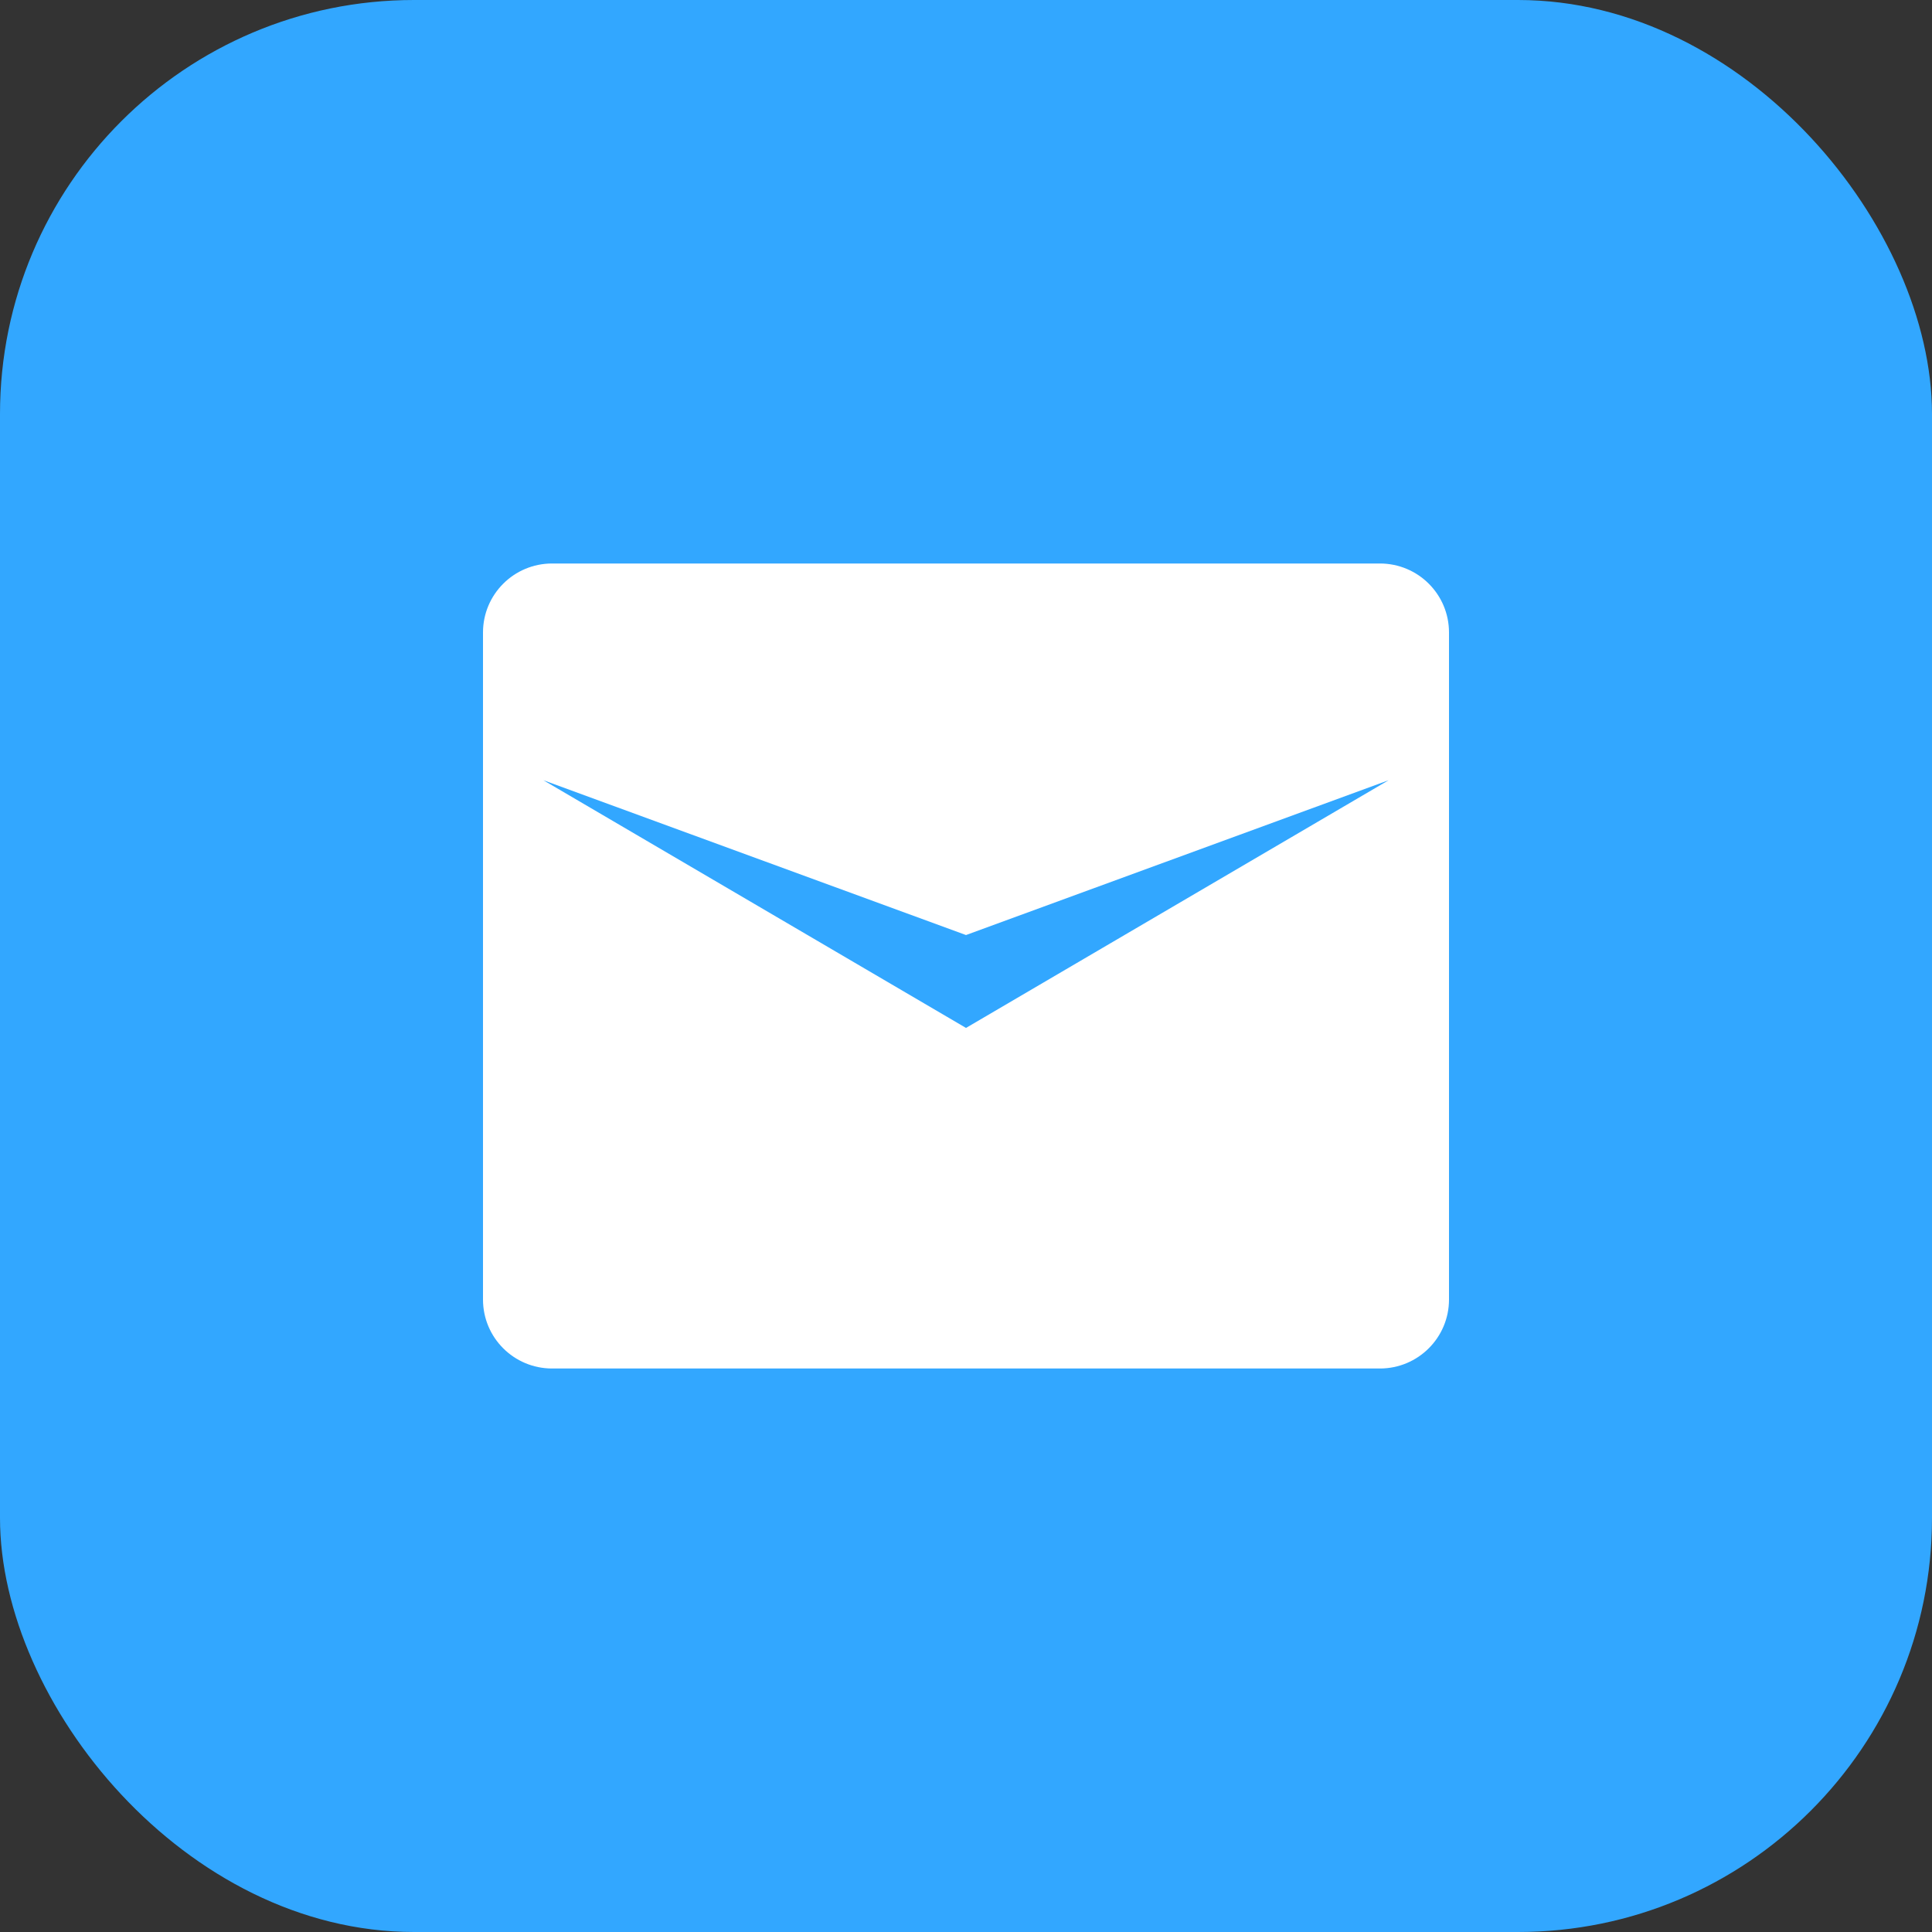 <?xml version="1.0" encoding="UTF-8" standalone="no"?>
<svg width="168px" height="168px" viewBox="0 0 168 168" version="1.1" xmlns="http://www.w3.org/2000/svg" xmlns:xlink="http://www.w3.org/1999/xlink">
    <rect x="0" y="0" width="168" height="168" fill="#333333" stroke="none"/>
    <!-- Generator: Sketch 3.8.3 (29802) - http://www.bohemiancoding.com/sketch -->
    <title>icon_more_operation_share_chat</title>
    <desc>Created with Sketch.</desc>
    <defs></defs>
    <g id="Symbols" stroke="none" stroke-width="1" fill="none" fill-rule="evenodd">
        <g id="icon_more_operation_share_chat">
            <rect id="icon" x="0" y="0" width="168" height="168"></rect>
            <rect id="background" fill="#32A7FF" x="0" y="0" width="168" height="168" rx="36"></rect>
            <path d="M42,54.998 C42,51.686 44.688,49 48.007,49 L119.993,49 C123.31,49 126,51.68 126,54.998 L126,113.002 C126,116.314 123.312,119 119.993,119 L48.007,119 C44.69,119 42,116.32 42,113.002 L42,54.998 Z M47.25,67.846 L84,81.308 L120.75,67.846 L84,89.385 L47.25,67.846 Z" id="shareChat" fill="#FFFFFF"></path>
        </g>
    </g>
</svg>